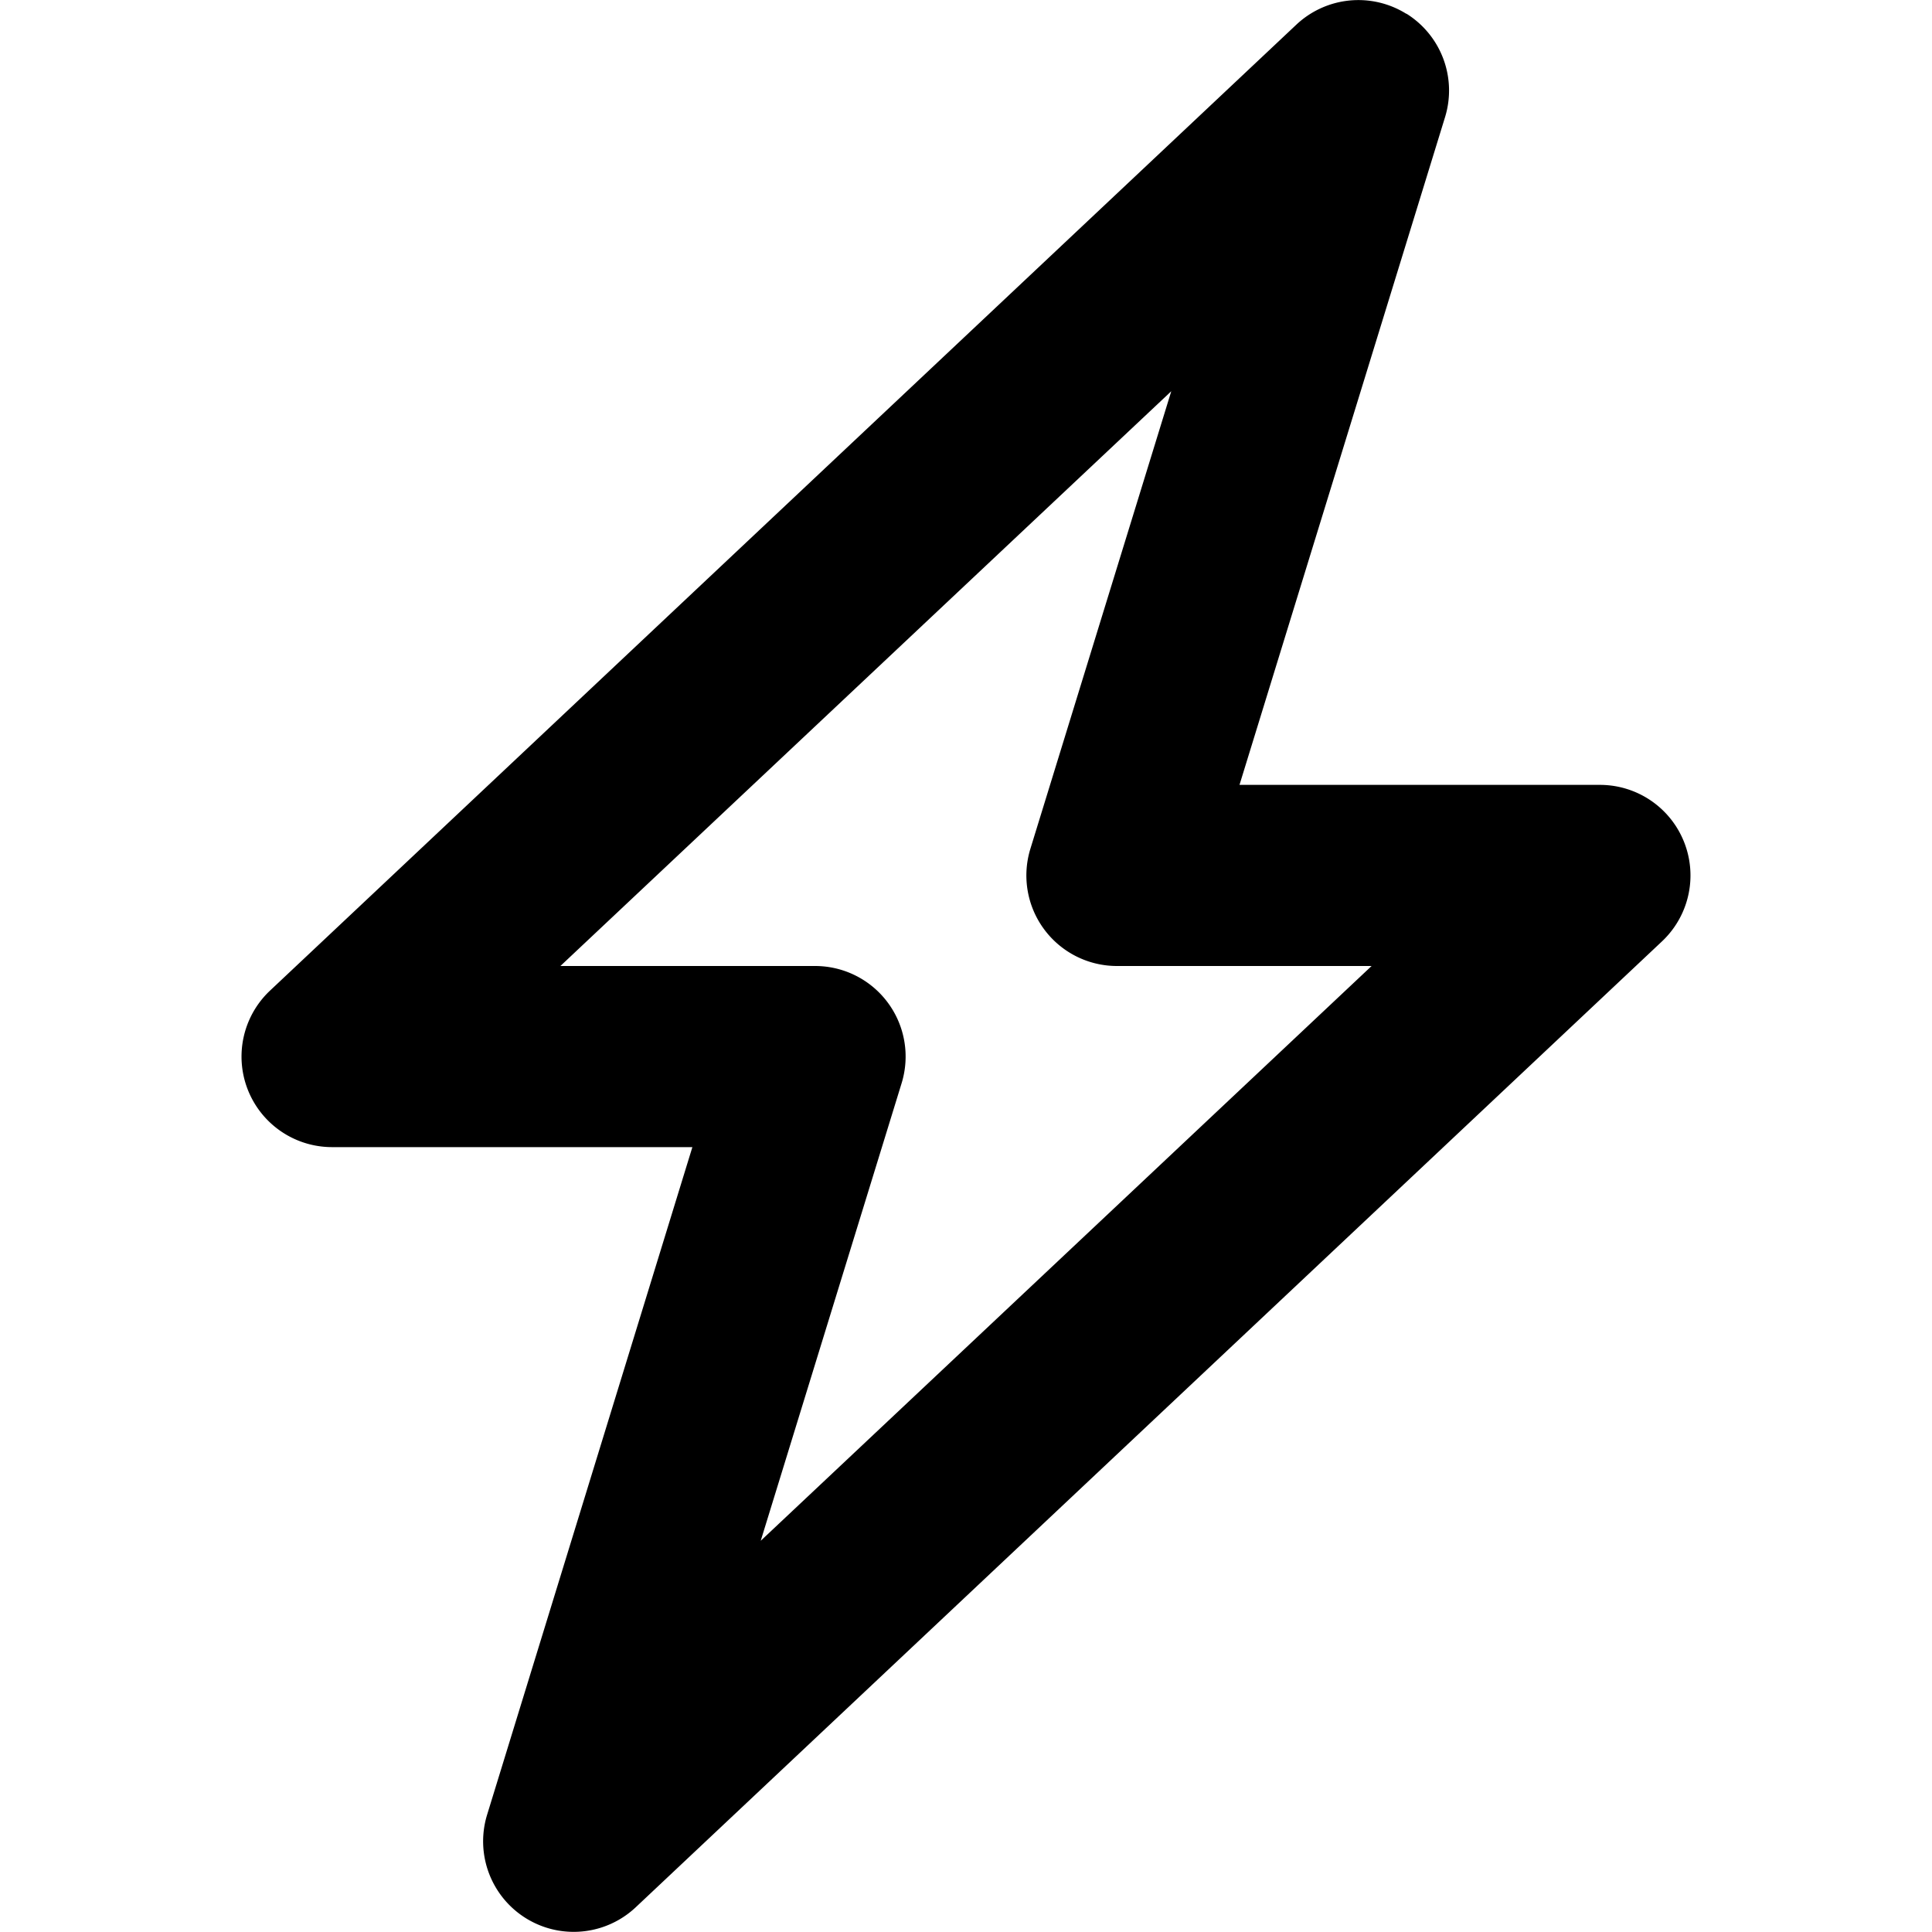 <svg xmlns="http://www.w3.org/2000/svg" fill="currentColor" class="ai" viewBox="0 0 16 16"><path d="M11.647.113a.75.75 0 0 1 .32.858L10.265 6.5h2.985a.75.75 0 0 1 .514 1.296l-8.5 8a.75.75 0 0 1-1.23-.767l1.7-5.529H2.75a.75.75 0 0 1-.514-1.296l8.5-8a.75.75 0 0 1 .91-.09ZM4.64 8h2.11a.75.75 0 0 1 .717.97L6.3 12.76 11.359 8H9.25a.75.75 0 0 1-.717-.97L9.7 3.24 4.641 8Z"/></svg>